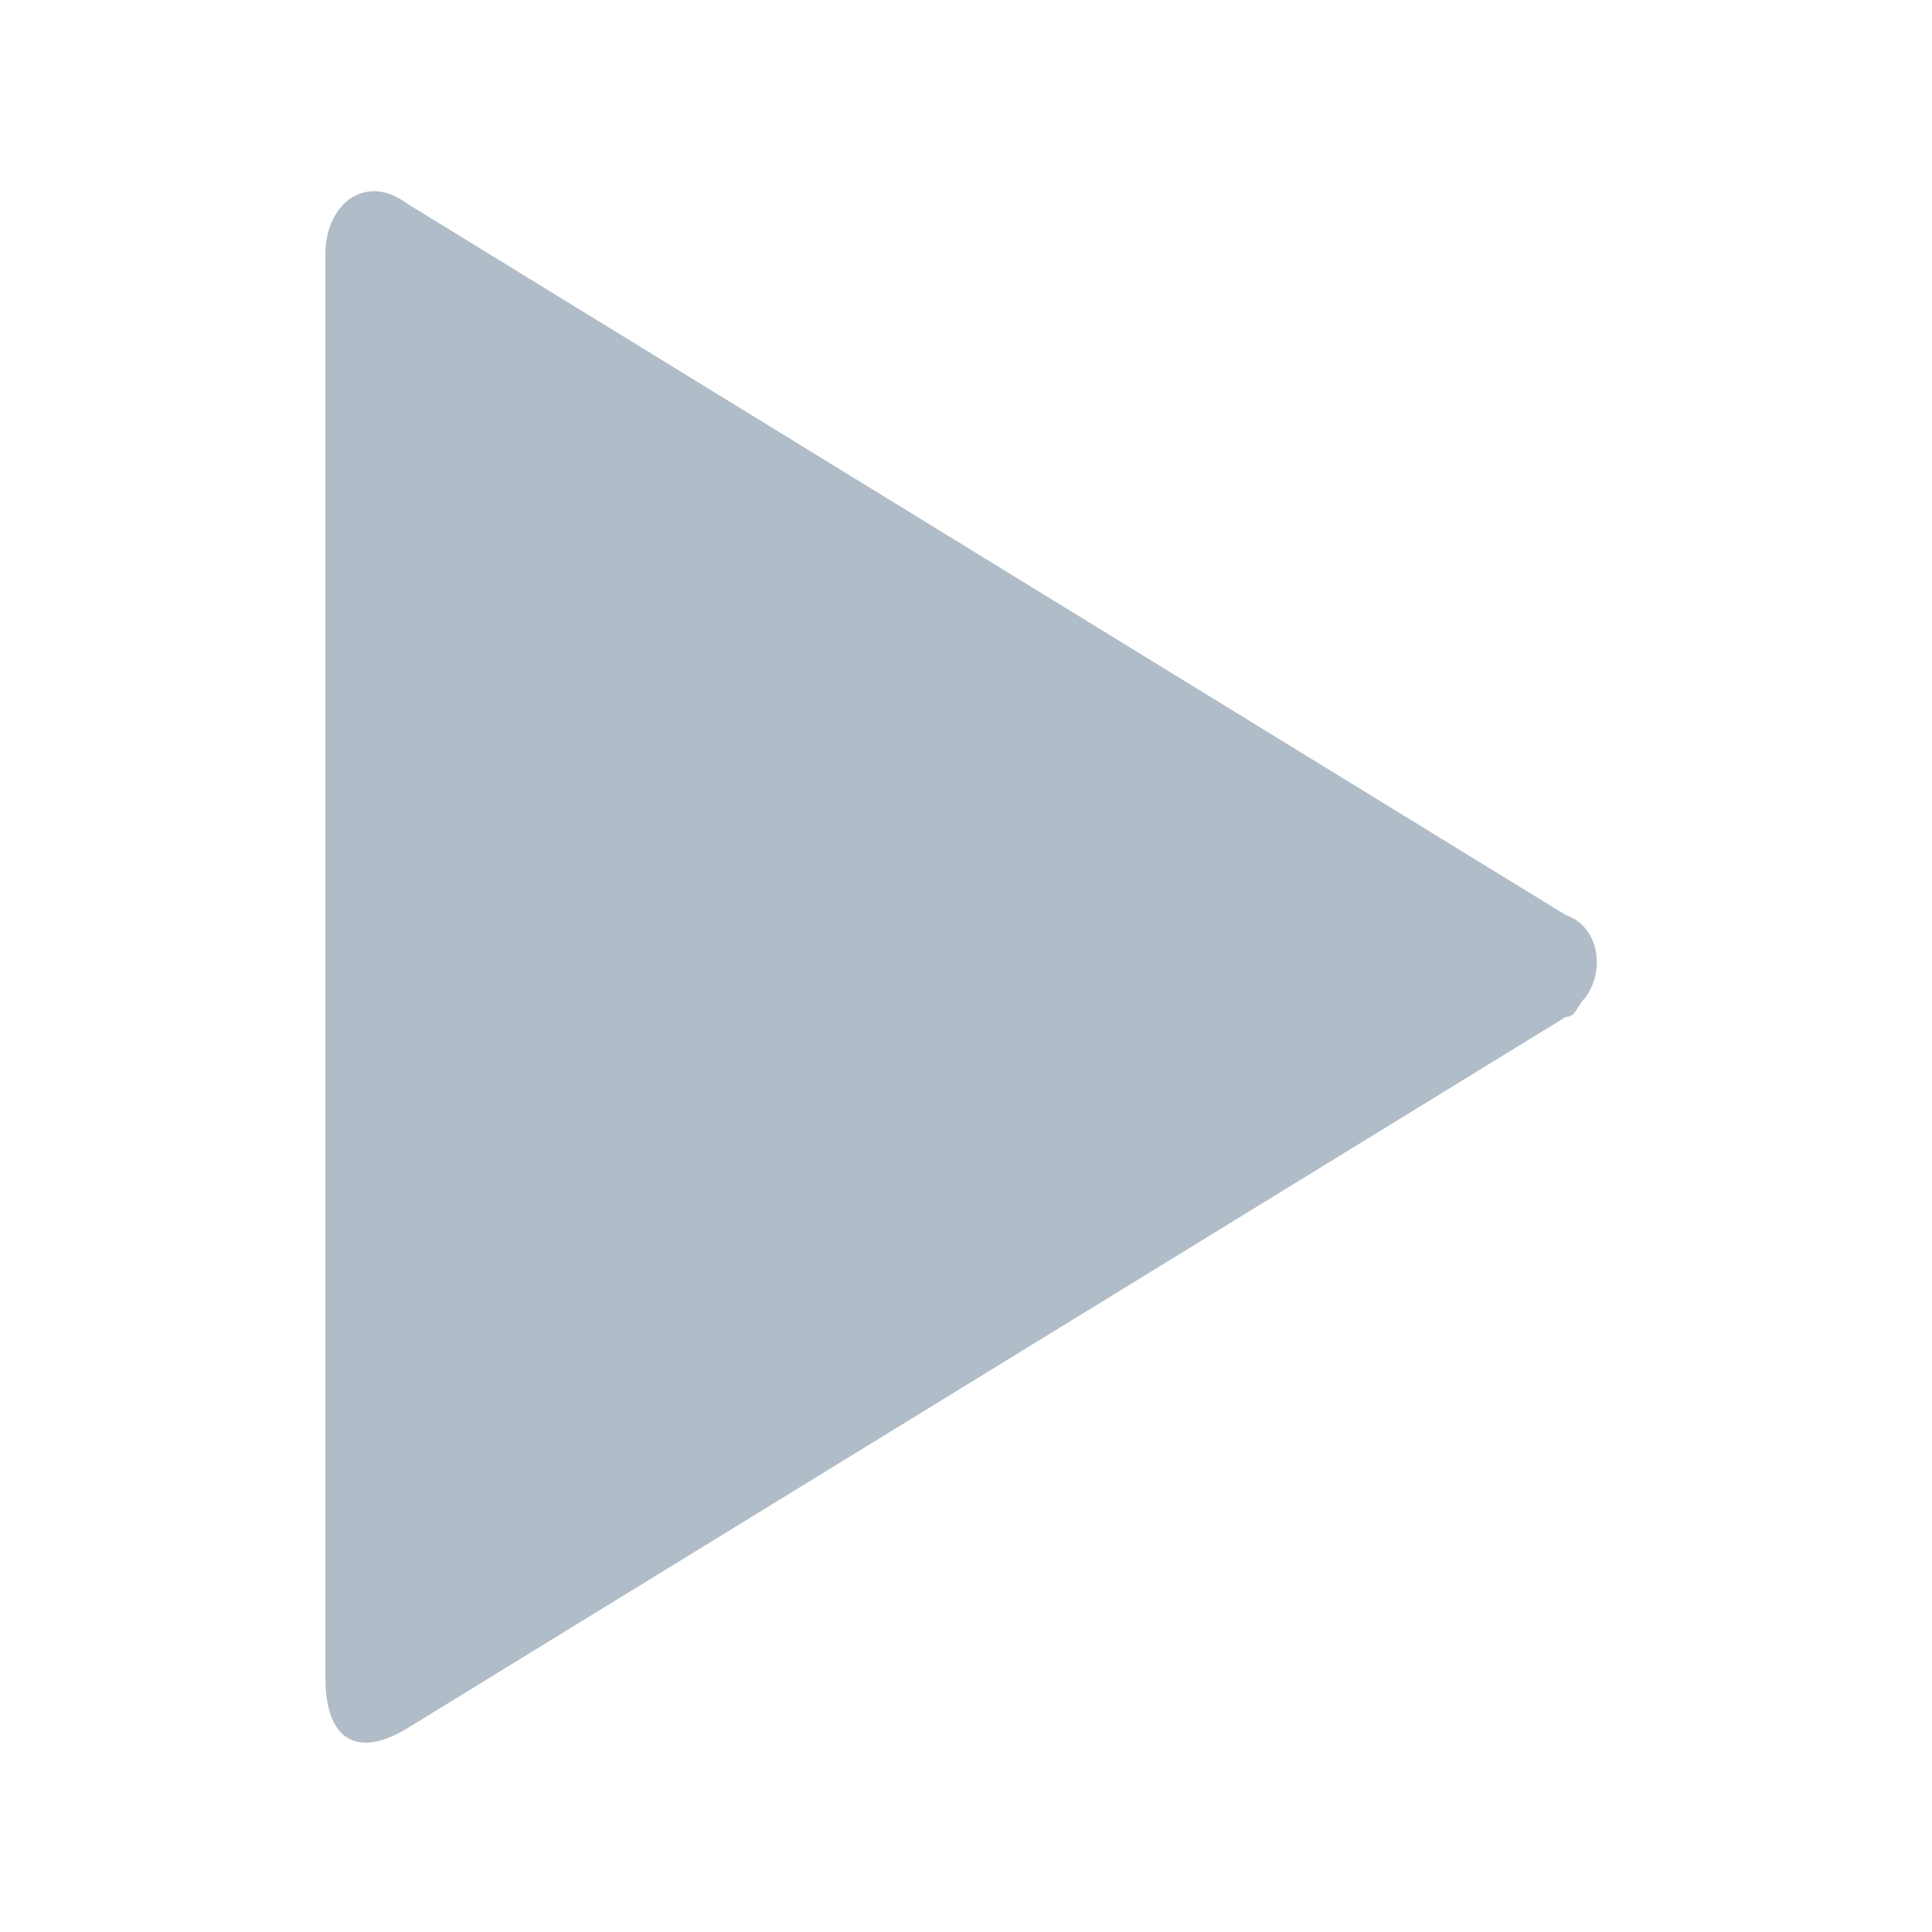 <?xml version="1.0" encoding="utf-8"?>
<!-- Generator: Adobe Illustrator 21.0.0, SVG Export Plug-In . SVG Version: 6.00 Build 0)  -->
<svg version="1.1" id="圖層_1" xmlns="http://www.w3.org/2000/svg" xmlns:xlink="http://www.w3.org/1999/xlink" x="0px" y="0px"
	 viewBox="0 0 19 19" style="enable-background:new 0 0 19 19;" xml:space="preserve">
<style type="text/css">
	.st0{fill:#B0BDC8;}
</style>
<path class="st0" d="M15.4,9c0.3,0.1,0.4,0.5,0.2,0.8c-0.1,0.1-0.1,0.2-0.2,0.2L4,17c-0.5,0.3-0.8,0.1-0.8-0.5v-14
	C3.2,2,3.6,1.7,4,2L15.4,9z"/>
</svg>
